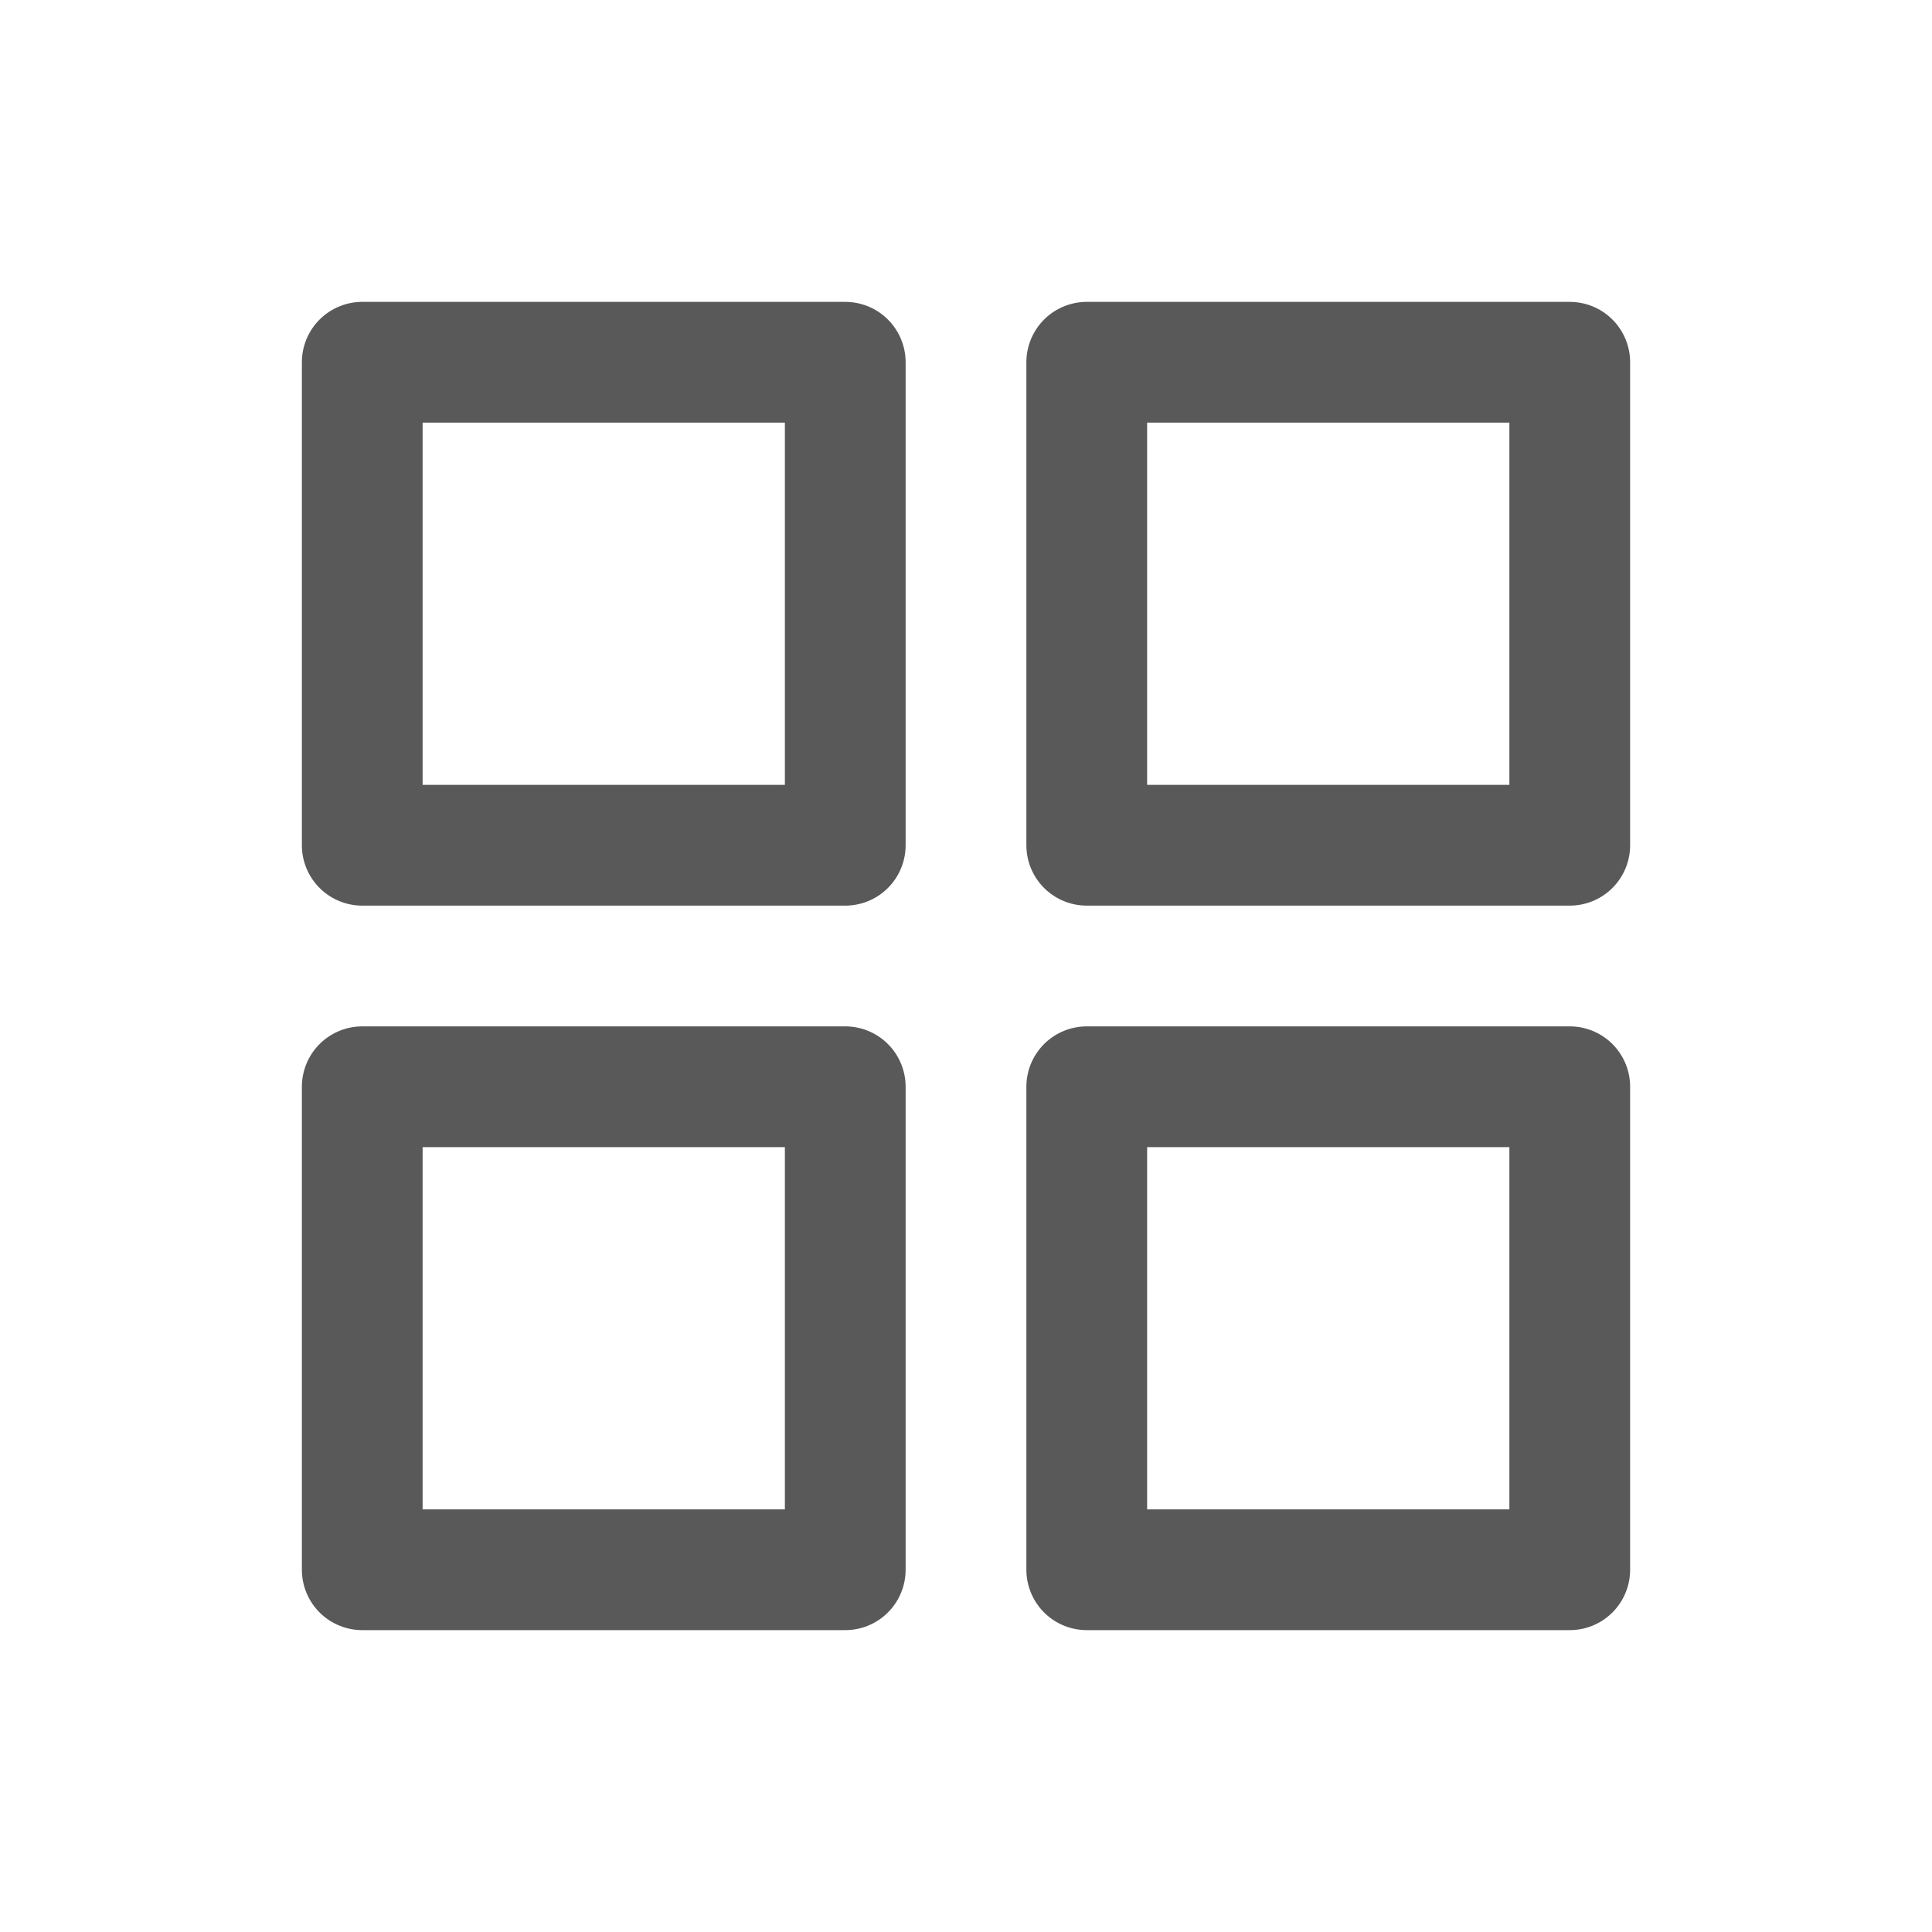 <svg width="32" height="32" viewBox="0 0 32 32" fill="none" xmlns="http://www.w3.org/2000/svg">
<path d="M14 6H6V14H14V6Z" stroke="#595959" stroke-width="2" stroke-linecap="round" stroke-linejoin="round"/>
<path d="M26 6H18V14H26V6Z" stroke="#595959" stroke-width="2" stroke-linecap="round" stroke-linejoin="round"/>
<path d="M14 18H6V26H14V18Z" stroke="#595959" stroke-width="2" stroke-linecap="round" stroke-linejoin="round"/>
<path d="M26 18H18V26H26V18Z" stroke="#595959" stroke-width="2" stroke-linecap="round" stroke-linejoin="round"/>
</svg>
